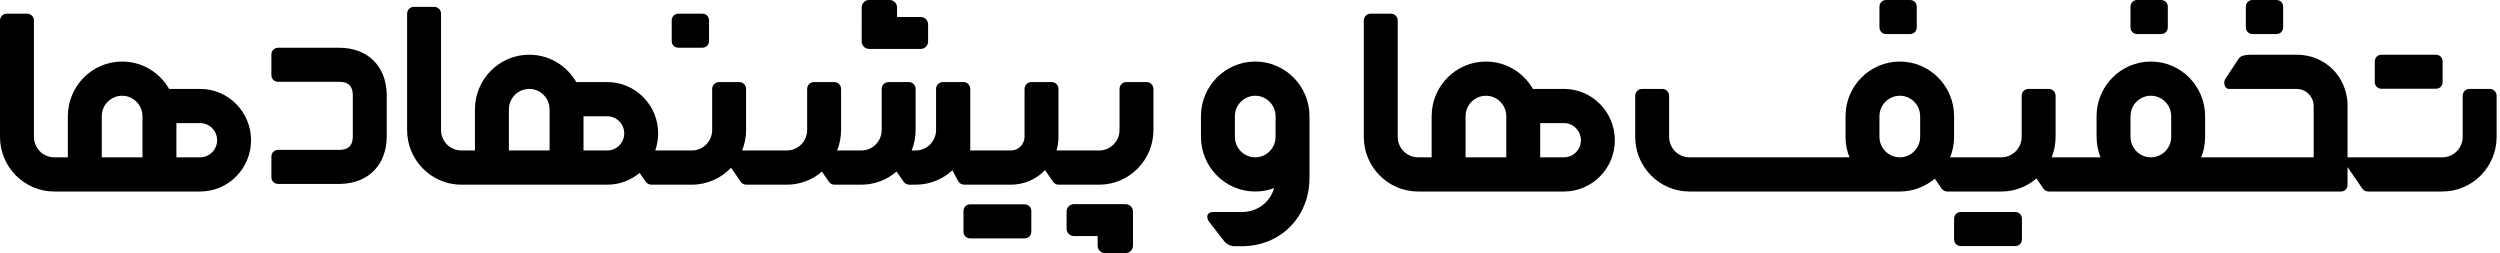 <svg width="326" height="33" viewBox="0 0 326 33" fill="none" xmlns="http://www.w3.org/2000/svg">
<path d="M112.371 5.519C112.423 6.001 112.83 6.377 113.325 6.377H120.063L120.168 6.371C120.649 6.319 121.023 5.91 121.023 5.414V3.181L121.017 3.076C120.965 2.594 120.558 2.219 120.063 2.219L116.973 2.219L116.972 0.963L116.966 0.858C116.914 0.375 116.507 0 116.012 0H113.325L113.22 0.006C112.74 0.058 112.366 0.466 112.366 0.963L112.365 5.414L112.371 5.519Z" fill="#000000"/>
<path d="M147.734 27.481C147.682 26.999 147.275 26.623 146.78 26.623H140.042L139.937 26.629C139.457 26.681 139.082 27.09 139.082 27.586V29.819L139.088 29.924C139.14 30.406 139.547 30.781 140.042 30.781L143.132 30.781L143.133 32.037L143.139 32.142C143.191 32.625 143.598 33 144.093 33H146.78L146.885 32.994C147.365 32.942 147.74 32.534 147.74 32.037L147.74 27.586L147.734 27.481Z" fill="#000000"/>
<path d="M133.598 26.647C134.077 26.647 134.429 26.966 134.477 27.426L134.483 27.535V30.198C134.483 30.678 134.165 31.032 133.706 31.08L133.598 31.086H126.522C126.043 31.086 125.69 30.766 125.643 30.307L125.637 30.198V27.535C125.637 27.055 125.955 26.701 126.413 26.652L126.522 26.647H133.598Z" fill="#000000"/>
<path d="M92.452 2.563C92.404 2.103 92.051 1.784 91.573 1.784H88.477L88.368 1.789C87.91 1.838 87.592 2.192 87.592 2.672V5.335L87.597 5.444C87.645 5.903 87.998 6.223 88.477 6.223H91.573L91.681 6.217C92.139 6.169 92.457 5.815 92.457 5.335V2.672L92.452 2.563Z" fill="#000000"/>
<path d="M44.237 6.227C47.905 6.227 50.326 8.58 50.426 12.208L50.429 12.442V17.769C50.429 21.451 48.084 23.881 44.469 23.98L44.237 23.983H36.275C35.797 23.983 35.444 23.663 35.396 23.204L35.391 23.096V20.432C35.391 19.952 35.71 19.598 36.167 19.55L36.275 19.544H44.237C45.39 19.544 45.956 19.027 46.003 17.923L46.006 17.769V12.442C46.006 11.284 45.49 10.716 44.39 10.669L44.237 10.666H36.275C35.797 10.666 35.444 10.346 35.396 9.887L35.391 9.778V7.115C35.391 6.635 35.71 6.281 36.167 6.233L36.275 6.227H44.237Z" fill="#000000"/>
<path fill-rule="evenodd" clip-rule="evenodd" d="M79.187 24.081C80.791 24.081 82.263 23.507 83.41 22.551L84.197 23.697C84.363 23.938 84.635 24.081 84.925 24.081H90.212C92.226 24.081 94.043 23.234 95.332 21.873L96.584 23.697C96.749 23.938 97.021 24.081 97.312 24.081H102.599C104.348 24.081 105.948 23.442 107.183 22.383L108.086 23.697C108.251 23.938 108.523 24.081 108.814 24.081H112.319C114.075 24.081 115.682 23.436 116.919 22.369L117.831 23.697C117.997 23.938 118.268 24.081 118.559 24.081H119.41C121.254 24.081 122.933 23.37 124.193 22.206L124.944 23.612C125.098 23.901 125.398 24.081 125.723 24.081H131.83C133.575 24.081 135.152 23.354 136.278 22.183L137.317 23.697C137.483 23.938 137.755 24.081 138.045 24.081H143.332C147.241 24.081 150.41 20.887 150.41 16.946V11.595C150.41 11.102 150.014 10.703 149.526 10.703H146.871C146.383 10.703 145.987 11.102 145.987 11.595V16.946C145.987 18.424 144.798 19.622 143.332 19.622H137.767C137.934 19.056 138.024 18.458 138.024 17.838V11.595C138.024 11.102 137.628 10.703 137.139 10.703H134.485C133.996 10.703 133.6 11.102 133.6 11.595V17.838C133.6 18.823 132.808 19.622 131.83 19.622H126.522V11.595C126.522 11.102 126.126 10.703 125.637 10.703H122.949C122.46 10.703 122.064 11.102 122.064 11.595V16.946C122.064 18.424 120.876 19.622 119.41 19.622H118.882C119.214 18.795 119.397 17.892 119.397 16.946V11.595C119.397 11.102 119.001 10.703 118.512 10.703H115.858C115.369 10.703 114.973 11.102 114.973 11.595V16.946C114.973 18.424 113.785 19.622 112.319 19.622H109.163C109.494 18.795 109.677 17.892 109.677 16.946V11.595C109.677 11.102 109.281 10.703 108.792 10.703H106.138C105.649 10.703 105.253 11.102 105.253 11.595V16.946C105.253 18.424 104.065 19.622 102.599 19.622H96.776C97.108 18.795 97.29 17.892 97.29 16.946V11.595C97.29 11.102 96.894 10.703 96.406 10.703H93.751C93.263 10.703 92.867 11.102 92.867 11.595V16.946C92.867 18.424 91.678 19.622 90.212 19.622H85.445C85.689 18.924 85.822 18.174 85.822 17.392C85.822 13.698 82.852 10.703 79.187 10.703L75.143 10.703C73.919 8.57 71.632 7.135 69.012 7.135C65.103 7.135 61.934 10.33 61.934 14.27V19.622H60.164C58.698 19.622 57.51 18.424 57.51 16.946V1.784C57.51 1.291 57.114 0.892 56.625 0.892H53.971C53.482 0.892 53.086 1.291 53.086 1.784V16.946C53.086 20.887 56.255 24.081 60.164 24.081H79.187ZM66.358 14.27C66.358 12.793 67.546 11.595 69.012 11.595C70.478 11.595 71.666 12.793 71.666 14.27V19.622H66.358V14.27ZM76.09 19.622V15.162H79.187C80.408 15.162 81.399 16.16 81.399 17.392C81.399 18.623 80.408 19.622 79.187 19.622H76.09Z" fill="#000000"/>
<path fill-rule="evenodd" clip-rule="evenodd" d="M184.916 24.973C181.007 24.973 177.838 21.779 177.838 17.838V2.676C177.838 2.183 178.234 1.784 178.723 1.784H181.377C181.866 1.784 182.262 2.183 182.262 2.676V17.838C182.262 19.316 183.45 20.514 184.916 20.514H186.686V15.162C186.686 11.222 189.855 8.027 193.764 8.027C196.384 8.027 198.671 9.462 199.895 11.595L203.939 11.595C207.604 11.595 210.575 14.589 210.575 18.284C210.575 21.978 207.604 24.973 203.939 24.973H184.916ZM193.764 12.486C192.298 12.486 191.11 13.684 191.11 15.162V20.514H196.418V15.162C196.418 13.684 195.23 12.486 193.764 12.486ZM200.842 20.514H203.939C205.16 20.514 206.151 19.515 206.151 18.284C206.151 17.052 205.16 16.054 203.939 16.054H200.842V20.514Z" fill="#000000"/>
<path fill-rule="evenodd" clip-rule="evenodd" d="M26.101 24.973C29.765 24.973 32.736 21.978 32.736 18.284C32.736 14.589 29.765 11.595 26.101 11.595L22.057 11.595C20.833 9.462 18.546 8.027 15.926 8.027C12.017 8.027 8.848 11.222 8.848 15.162V20.514H7.078C5.612 20.514 4.424 19.316 4.424 17.838V2.676C4.424 2.183 4.028 1.784 3.539 1.784H0.885C0.396 1.784 0 2.183 0 2.676V17.838C0 21.779 3.169 24.973 7.078 24.973H26.101ZM18.58 20.514H13.271V15.162C13.271 13.684 14.46 12.486 15.926 12.486C17.392 12.486 18.58 13.684 18.58 15.162V20.514ZM26.101 16.054H23.004V20.514H26.101C27.322 20.514 28.312 19.515 28.312 18.284C28.312 17.052 27.322 16.054 26.101 16.054Z" fill="#000000"/>
<path d="M317.634 7.135C318.112 7.135 318.465 7.455 318.513 7.914L318.518 8.023V10.686C318.518 11.167 318.2 11.521 317.742 11.569L317.634 11.574H310.557C310.078 11.574 309.726 11.255 309.678 10.795L309.672 10.686V8.023C309.672 7.543 309.991 7.189 310.449 7.141L310.557 7.135H317.634Z" fill="#000000"/>
<path d="M263.653 28.428C263.605 27.968 263.253 27.649 262.774 27.649H255.698L255.589 27.654C255.131 27.702 254.813 28.056 254.813 28.537V31.2L254.819 31.308C254.866 31.768 255.219 32.088 255.698 32.088H262.774L262.882 32.082C263.341 32.034 263.659 31.68 263.659 31.2V28.537L263.653 28.428Z" fill="#000000"/>
<path d="M281.798 8.50574e-06C282.276 8.50574e-06 282.629 0.32 282.677 0.779L282.682 0.888V3.551C282.682 4.032 282.364 4.385 281.906 4.434L281.798 4.439H278.702C278.223 4.439 277.87 4.12 277.822 3.66L277.817 3.551V0.888C277.817 0.408 278.135 0.054 278.593 0.006L278.702 8.50574e-06H281.798Z" fill="#000000"/>
<path d="M297.718 0.779C297.67 0.32 297.317 8.50574e-06 296.839 8.50574e-06H293.743L293.634 0.006C293.176 0.054 292.858 0.408 292.858 0.888V3.551L292.863 3.66C292.911 4.12 293.264 4.439 293.743 4.439H296.839L296.947 4.434C297.405 4.385 297.723 4.032 297.723 3.551V0.888L297.718 0.779Z" fill="#000000"/>
<path d="M249.061 8.50574e-06C249.54 8.50574e-06 249.892 0.32 249.94 0.779L249.946 0.888V3.551C249.946 4.032 249.627 4.385 249.169 4.434L249.061 4.439H245.965C245.487 4.439 245.134 4.12 245.086 3.66L245.081 3.551V0.888C245.081 0.408 245.399 0.054 245.857 0.006L245.965 8.50574e-06H249.061Z" fill="#000000"/>
<path fill-rule="evenodd" clip-rule="evenodd" d="M287.549 17.838C287.549 18.784 287.367 19.687 287.035 20.514H301.702V13.824C301.702 12.609 300.696 11.595 299.49 11.595H290.644C290.08 11.595 289.862 10.711 290.202 10.257L291.971 7.581C292.294 7.15 293.205 7.135 293.74 7.135H299.49C303.137 7.135 305.97 9.894 306.119 13.524V20.514H318.482C319.948 20.514 321.136 19.316 321.136 17.838V12.486C321.136 11.994 321.533 11.595 322.021 11.595H324.676C325.164 11.595 325.56 11.994 325.56 12.486V17.838C325.56 21.779 322.391 24.973 318.482 24.973H308.771C308.481 24.973 308.209 24.829 308.043 24.589L306.119 21.786V24.195C306.069 24.653 305.716 24.973 305.24 24.973H267.187C266.897 24.973 266.625 24.829 266.459 24.589L265.557 23.274C264.322 24.334 262.721 24.973 260.972 24.973H253.915C253.625 24.973 253.353 24.829 253.188 24.589L252.298 23.293C251.066 24.341 249.473 24.973 247.735 24.973H220.307C216.398 24.973 213.229 21.779 213.229 17.838V12.486C213.229 11.994 213.625 11.595 214.114 11.595H216.768C217.257 11.595 217.653 11.994 217.653 12.486V17.838C217.653 19.316 218.841 20.514 220.307 20.514H241.171C240.839 19.687 240.657 18.784 240.657 17.838V15.162C240.657 11.222 243.826 8.027 247.735 8.027C251.644 8.027 254.813 11.222 254.813 15.162V17.838C254.813 18.784 254.63 19.687 254.298 20.514H260.972C262.438 20.514 263.627 19.316 263.627 17.838V12.486C263.627 11.994 264.023 11.595 264.511 11.595H267.166C267.654 11.595 268.05 11.994 268.05 12.486V17.838C268.05 18.784 267.868 19.687 267.536 20.514H273.908C273.576 19.687 273.393 18.784 273.393 17.838V15.162C273.393 11.222 276.562 8.027 280.471 8.027C284.38 8.027 287.549 11.222 287.549 15.162V17.838ZM283.125 15.162V17.838C283.125 19.316 281.937 20.514 280.471 20.514C279.005 20.514 277.817 19.316 277.817 17.838V15.162C277.817 13.684 279.005 12.486 280.471 12.486C281.937 12.486 283.125 13.684 283.125 15.162ZM250.389 17.838V15.162C250.389 13.684 249.201 12.486 247.735 12.486C246.269 12.486 245.081 13.684 245.081 15.162V17.838C245.081 19.316 246.269 20.514 247.735 20.514C249.201 20.514 250.389 19.316 250.389 17.838Z" fill="#000000"/>
<path fill-rule="evenodd" clip-rule="evenodd" d="M170.755 23.189C170.755 28.304 166.981 32.108 161.909 32.108H161.005C160.461 32.108 159.947 31.856 159.612 31.424L157.719 28.986C157.211 28.368 157.365 27.649 158.161 27.649H161.909C163.973 27.649 165.612 26.381 166.146 24.529C165.379 24.816 164.549 24.973 163.682 24.973C159.773 24.973 156.604 21.779 156.604 17.838V15.162C156.604 11.222 159.773 8.027 163.682 8.027C167.591 8.027 170.76 11.222 170.76 15.162V23.189H170.755ZM166.336 15.162V17.838C166.336 19.316 165.148 20.514 163.682 20.514C162.216 20.514 161.028 19.316 161.028 17.838V15.162C161.028 13.684 162.216 12.486 163.682 12.486C165.148 12.486 166.336 13.684 166.336 15.162Z" fill="#000000"/>
</svg>
